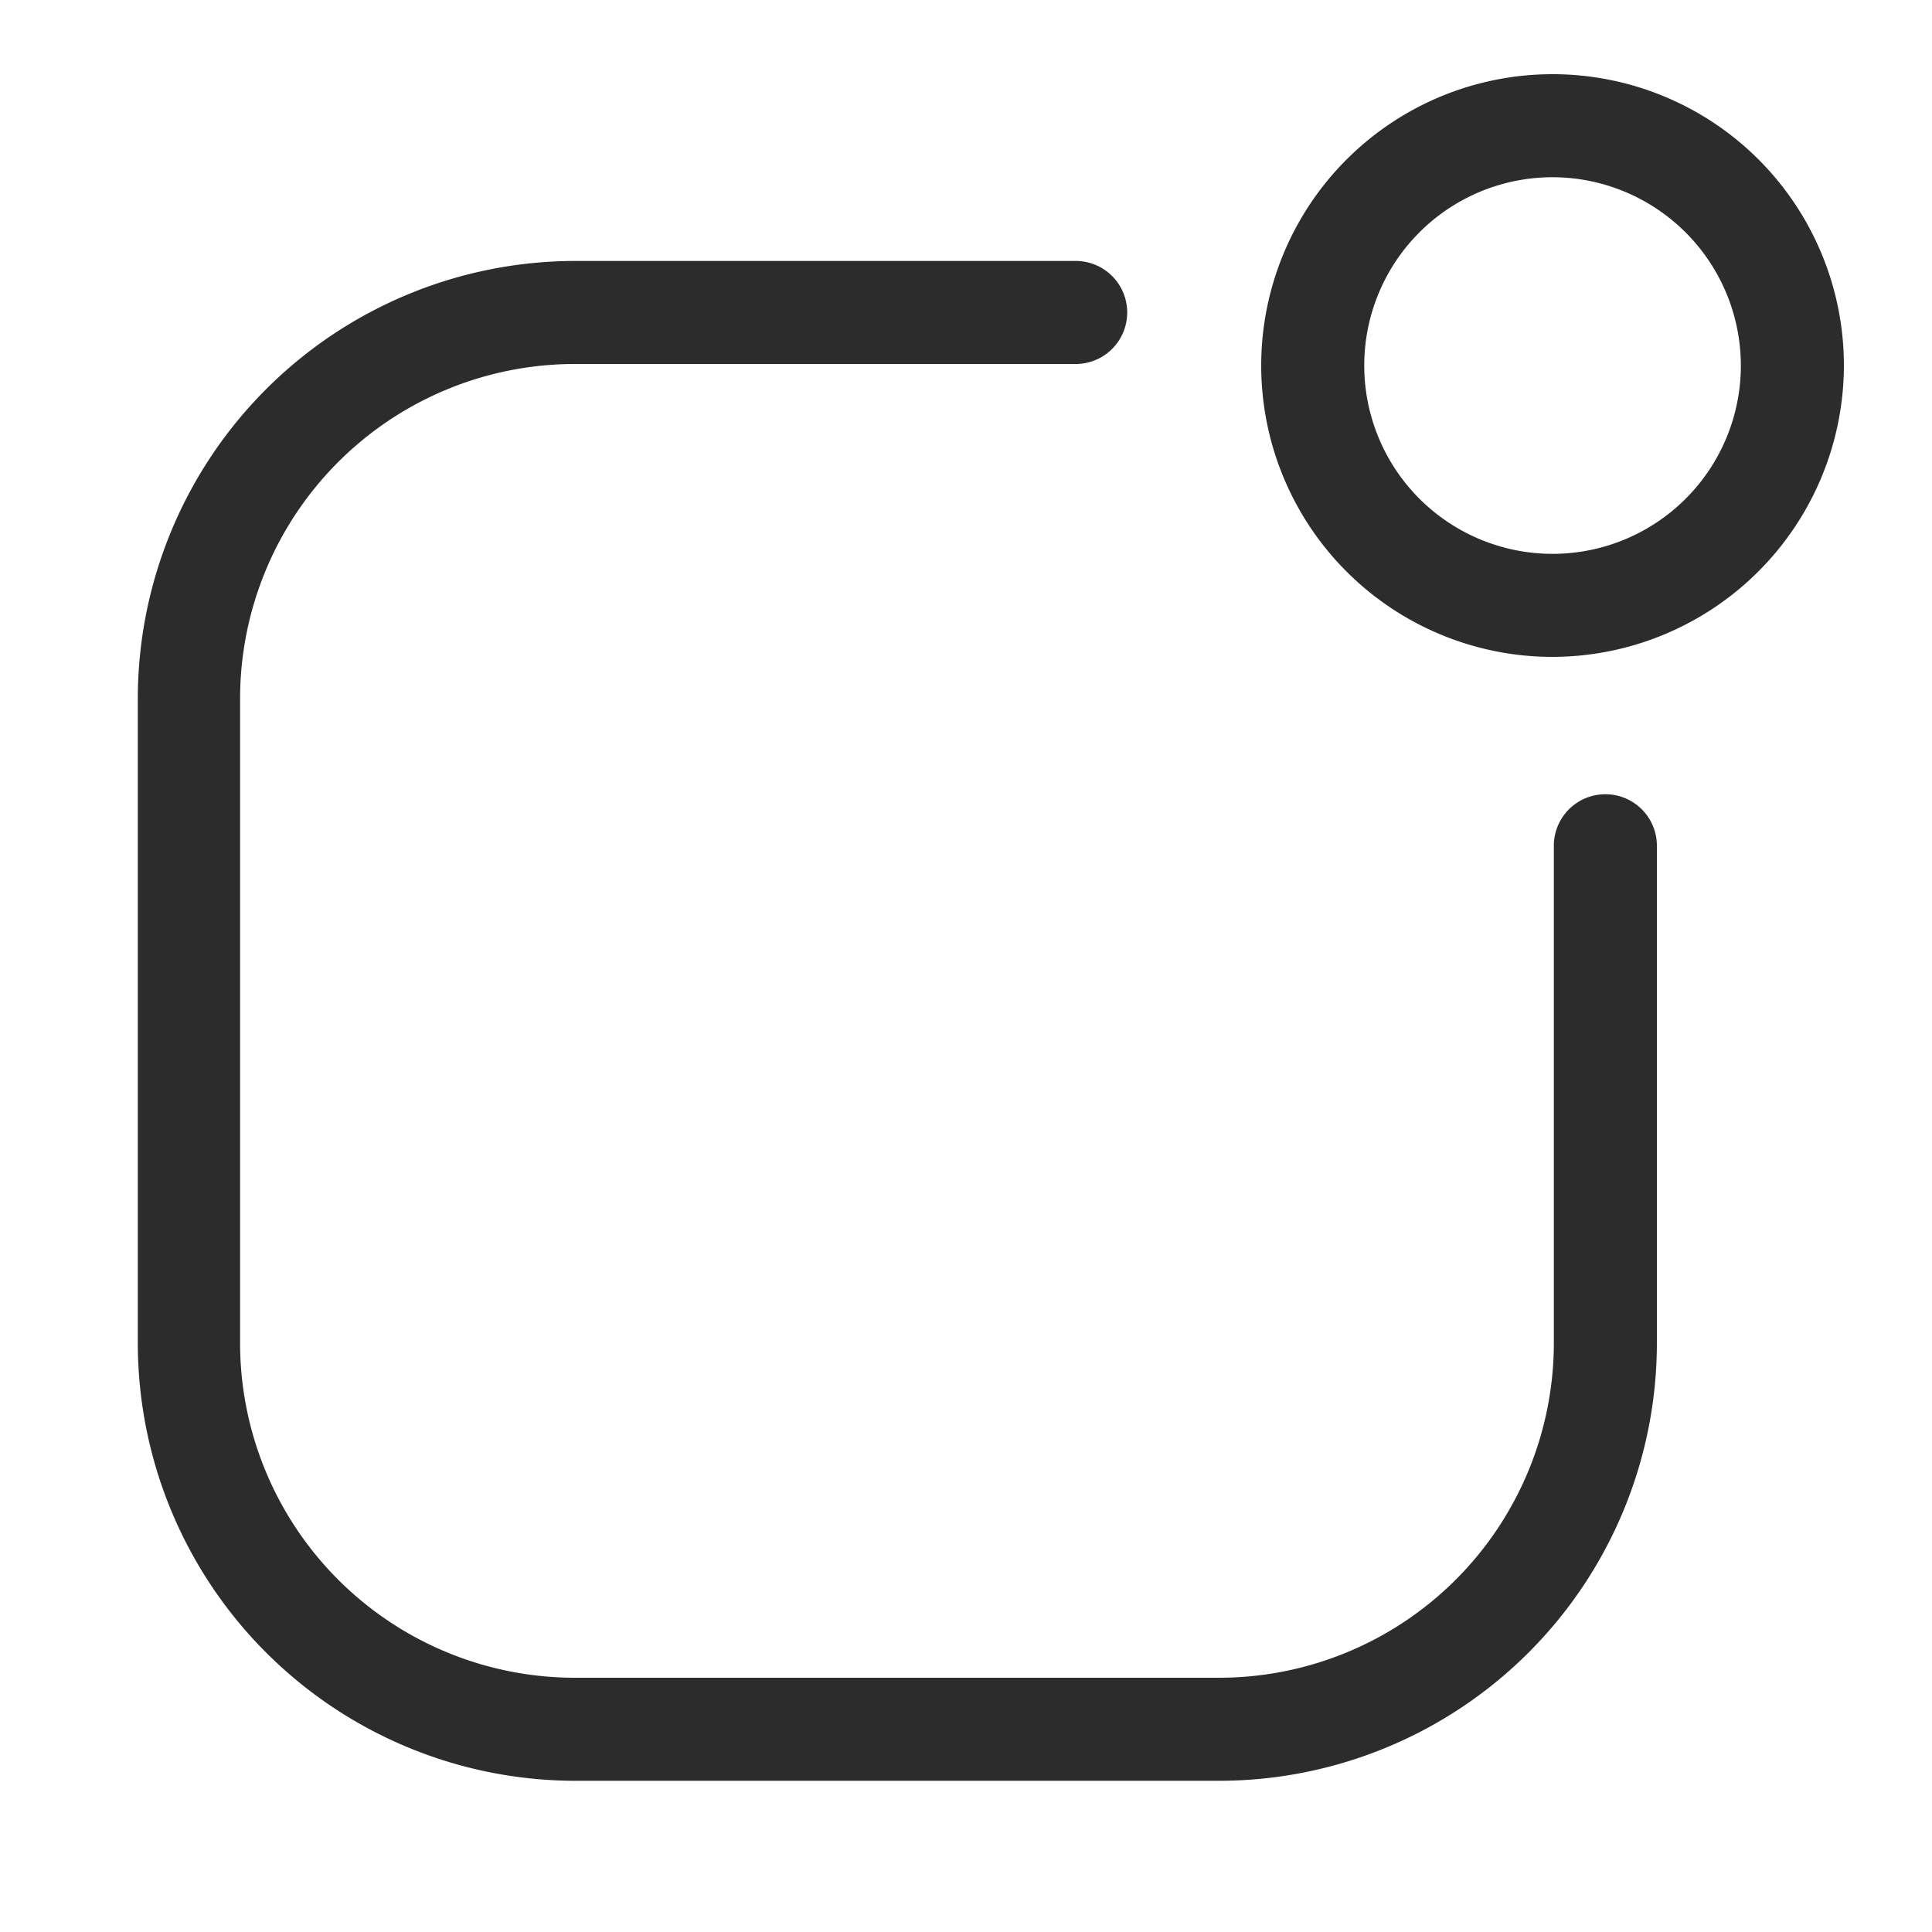 <svg t="1580705178570" class="icon" viewBox="0 0 1024 1024" version="1.1" xmlns="http://www.w3.org/2000/svg" p-id="1940" width="32" height="32"><path d="M822.886 348.16a154.419 154.419 0 1 1 154.419-154.419A154.692 154.692 0 0 1 822.886 348.16z m0-254.225a99.806 99.806 0 1 0 99.806 99.806 99.942 99.942 0 0 0-99.806-99.806z" fill="#2c2c2c" p-id="1941"></path><path d="M646.485 943.855h-341.333a232.107 232.107 0 0 1-232.107-232.107v-341.333a232.107 232.107 0 0 1 232.107-232.107h265.148a27.307 27.307 0 0 1 0 54.613H304.742a177.493 177.493 0 0 0-177.493 177.493v341.333a177.493 177.493 0 0 0 177.493 177.493h341.333a177.493 177.493 0 0 0 177.493-177.493V448.102a27.307 27.307 0 0 1 54.613 0v263.782a232.107 232.107 0 0 1-231.697 231.97z" fill="#2c2c2c" p-id="1942"></path></svg>
